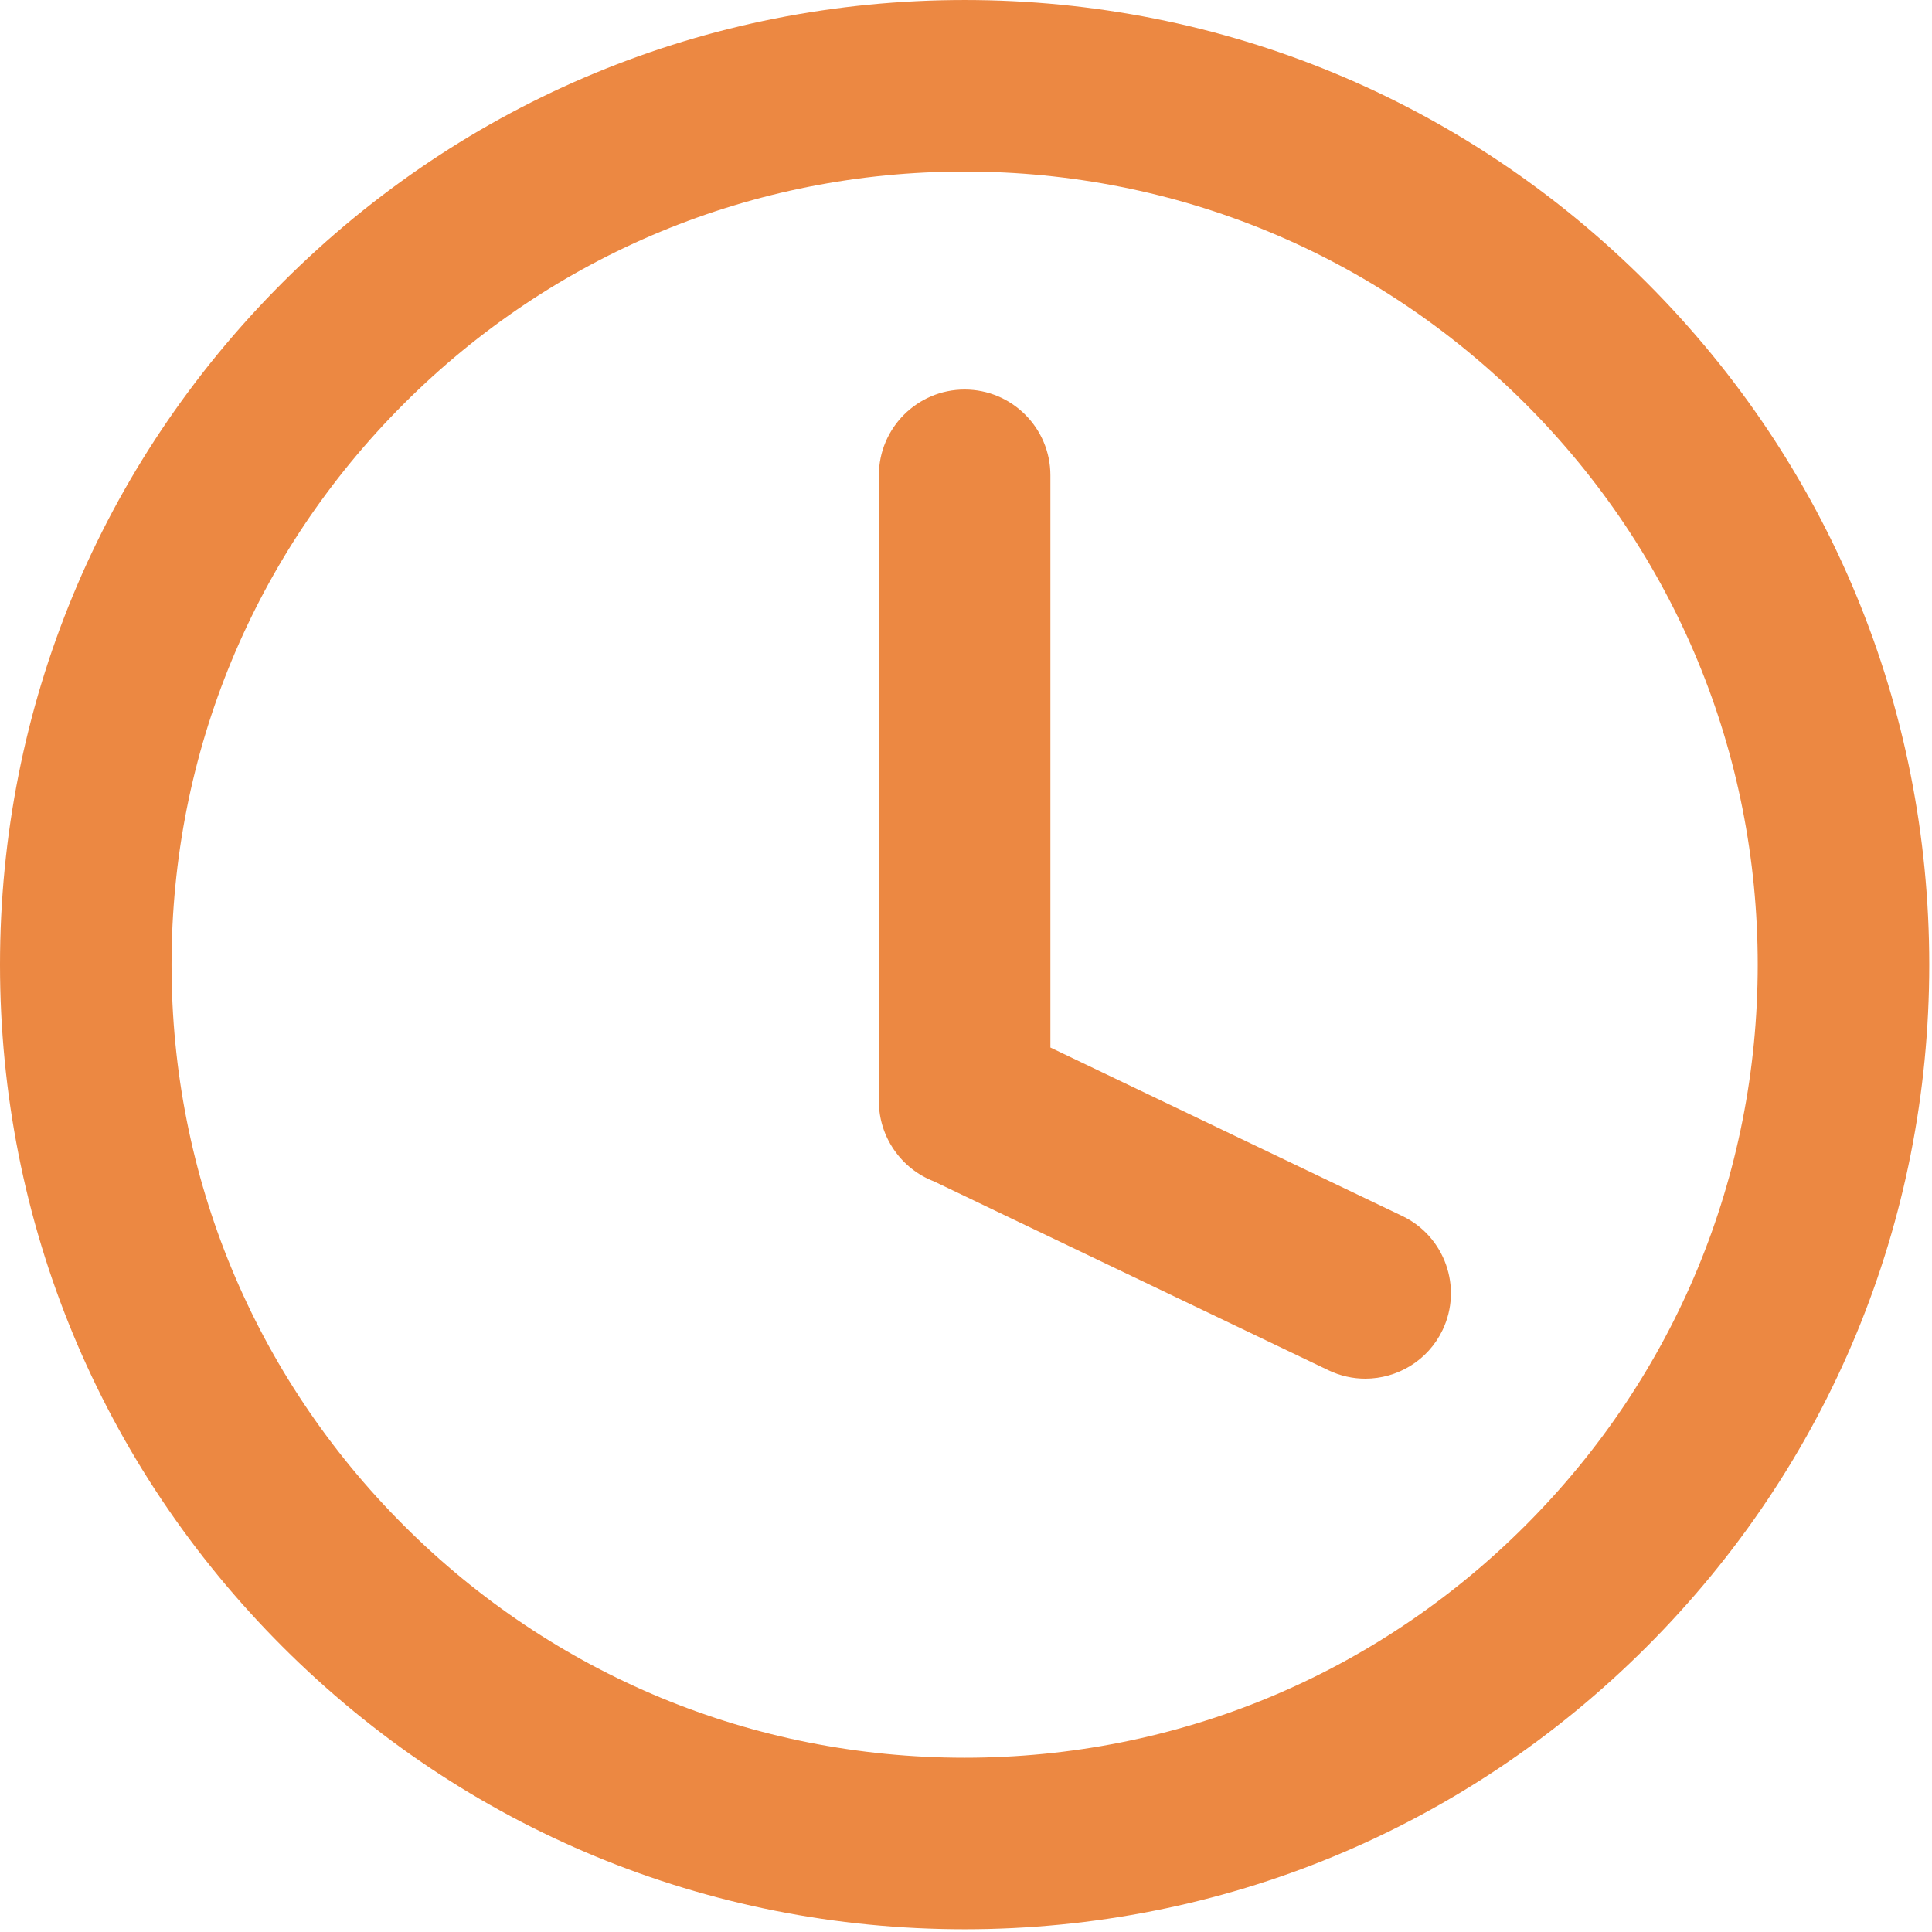 <?xml version="1.0" encoding="UTF-8" standalone="no"?>
<!DOCTYPE svg PUBLIC "-//W3C//DTD SVG 1.1//EN" "http://www.w3.org/Graphics/SVG/1.1/DTD/svg11.dtd">
<svg width="100%" height="100%" viewBox="0 0 25 25" version="1.1" xmlns="http://www.w3.org/2000/svg" xmlns:xlink="http://www.w3.org/1999/xlink" xml:space="preserve" xmlns:serif="http://www.serif.com/" style="fill-rule:evenodd;clip-rule:evenodd;stroke-linejoin:round;stroke-miterlimit:2;">
    <g transform="matrix(1,0,0,1,-663.858,-654.345)">
        <g transform="matrix(0.136,0,0,0.136,663.858,654.345)">
            <g transform="matrix(1,0,0,1,167.242,91.782)">
                <path d="M0,0C0,20.158 -7.849,39.108 -22.101,53.36C-36.353,67.612 -55.303,75.461 -75.461,75.461C-95.619,75.461 -114.569,67.612 -128.821,53.36C-143.072,39.108 -150.921,20.158 -150.921,0C-150.921,-20.158 -143.072,-39.108 -128.821,-53.36C-114.569,-67.612 -95.619,-75.46 -75.461,-75.46C-55.303,-75.46 -36.353,-67.612 -22.101,-53.36C-7.849,-39.108 0,-20.158 0,0M-10.563,-64.898C-27.898,-82.234 -50.946,-91.781 -75.461,-91.781C-99.975,-91.781 -123.022,-82.234 -140.359,-64.898C-157.695,-47.562 -167.242,-24.514 -167.242,0C-167.242,24.514 -157.695,47.562 -140.359,64.898C-123.023,82.234 -99.975,91.781 -75.461,91.781C-50.946,91.781 -27.897,82.234 -10.563,64.898C6.773,47.562 16.32,24.514 16.32,0C16.32,-24.514 6.773,-47.562 -10.563,-64.898" style="fill:rgb(236,136,66);fill-rule:nonzero;"/>
            </g>
        </g>
        <g transform="matrix(0.136,0,0,0.136,663.858,654.345)">
            <g transform="matrix(1,0,0,1,133.427,52.538)">
                <path d="M0,63.163L-33.485,47.131L-33.485,-7.314C-33.485,-11.814 -37.146,-15.475 -41.646,-15.475C-46.145,-15.475 -49.806,-11.814 -49.806,-7.314L-49.806,52.244C-49.806,55.608 -47.706,58.657 -44.571,59.863L-7.021,77.843C-5.892,78.382 -4.699,78.638 -3.524,78.638C-0.486,78.638 2.434,76.931 3.828,74.013C5.765,69.966 4.047,65.099 0,63.163" style="fill:rgb(236,136,66);fill-rule:nonzero;"/>
            </g>
        </g>
    </g>
</svg>

